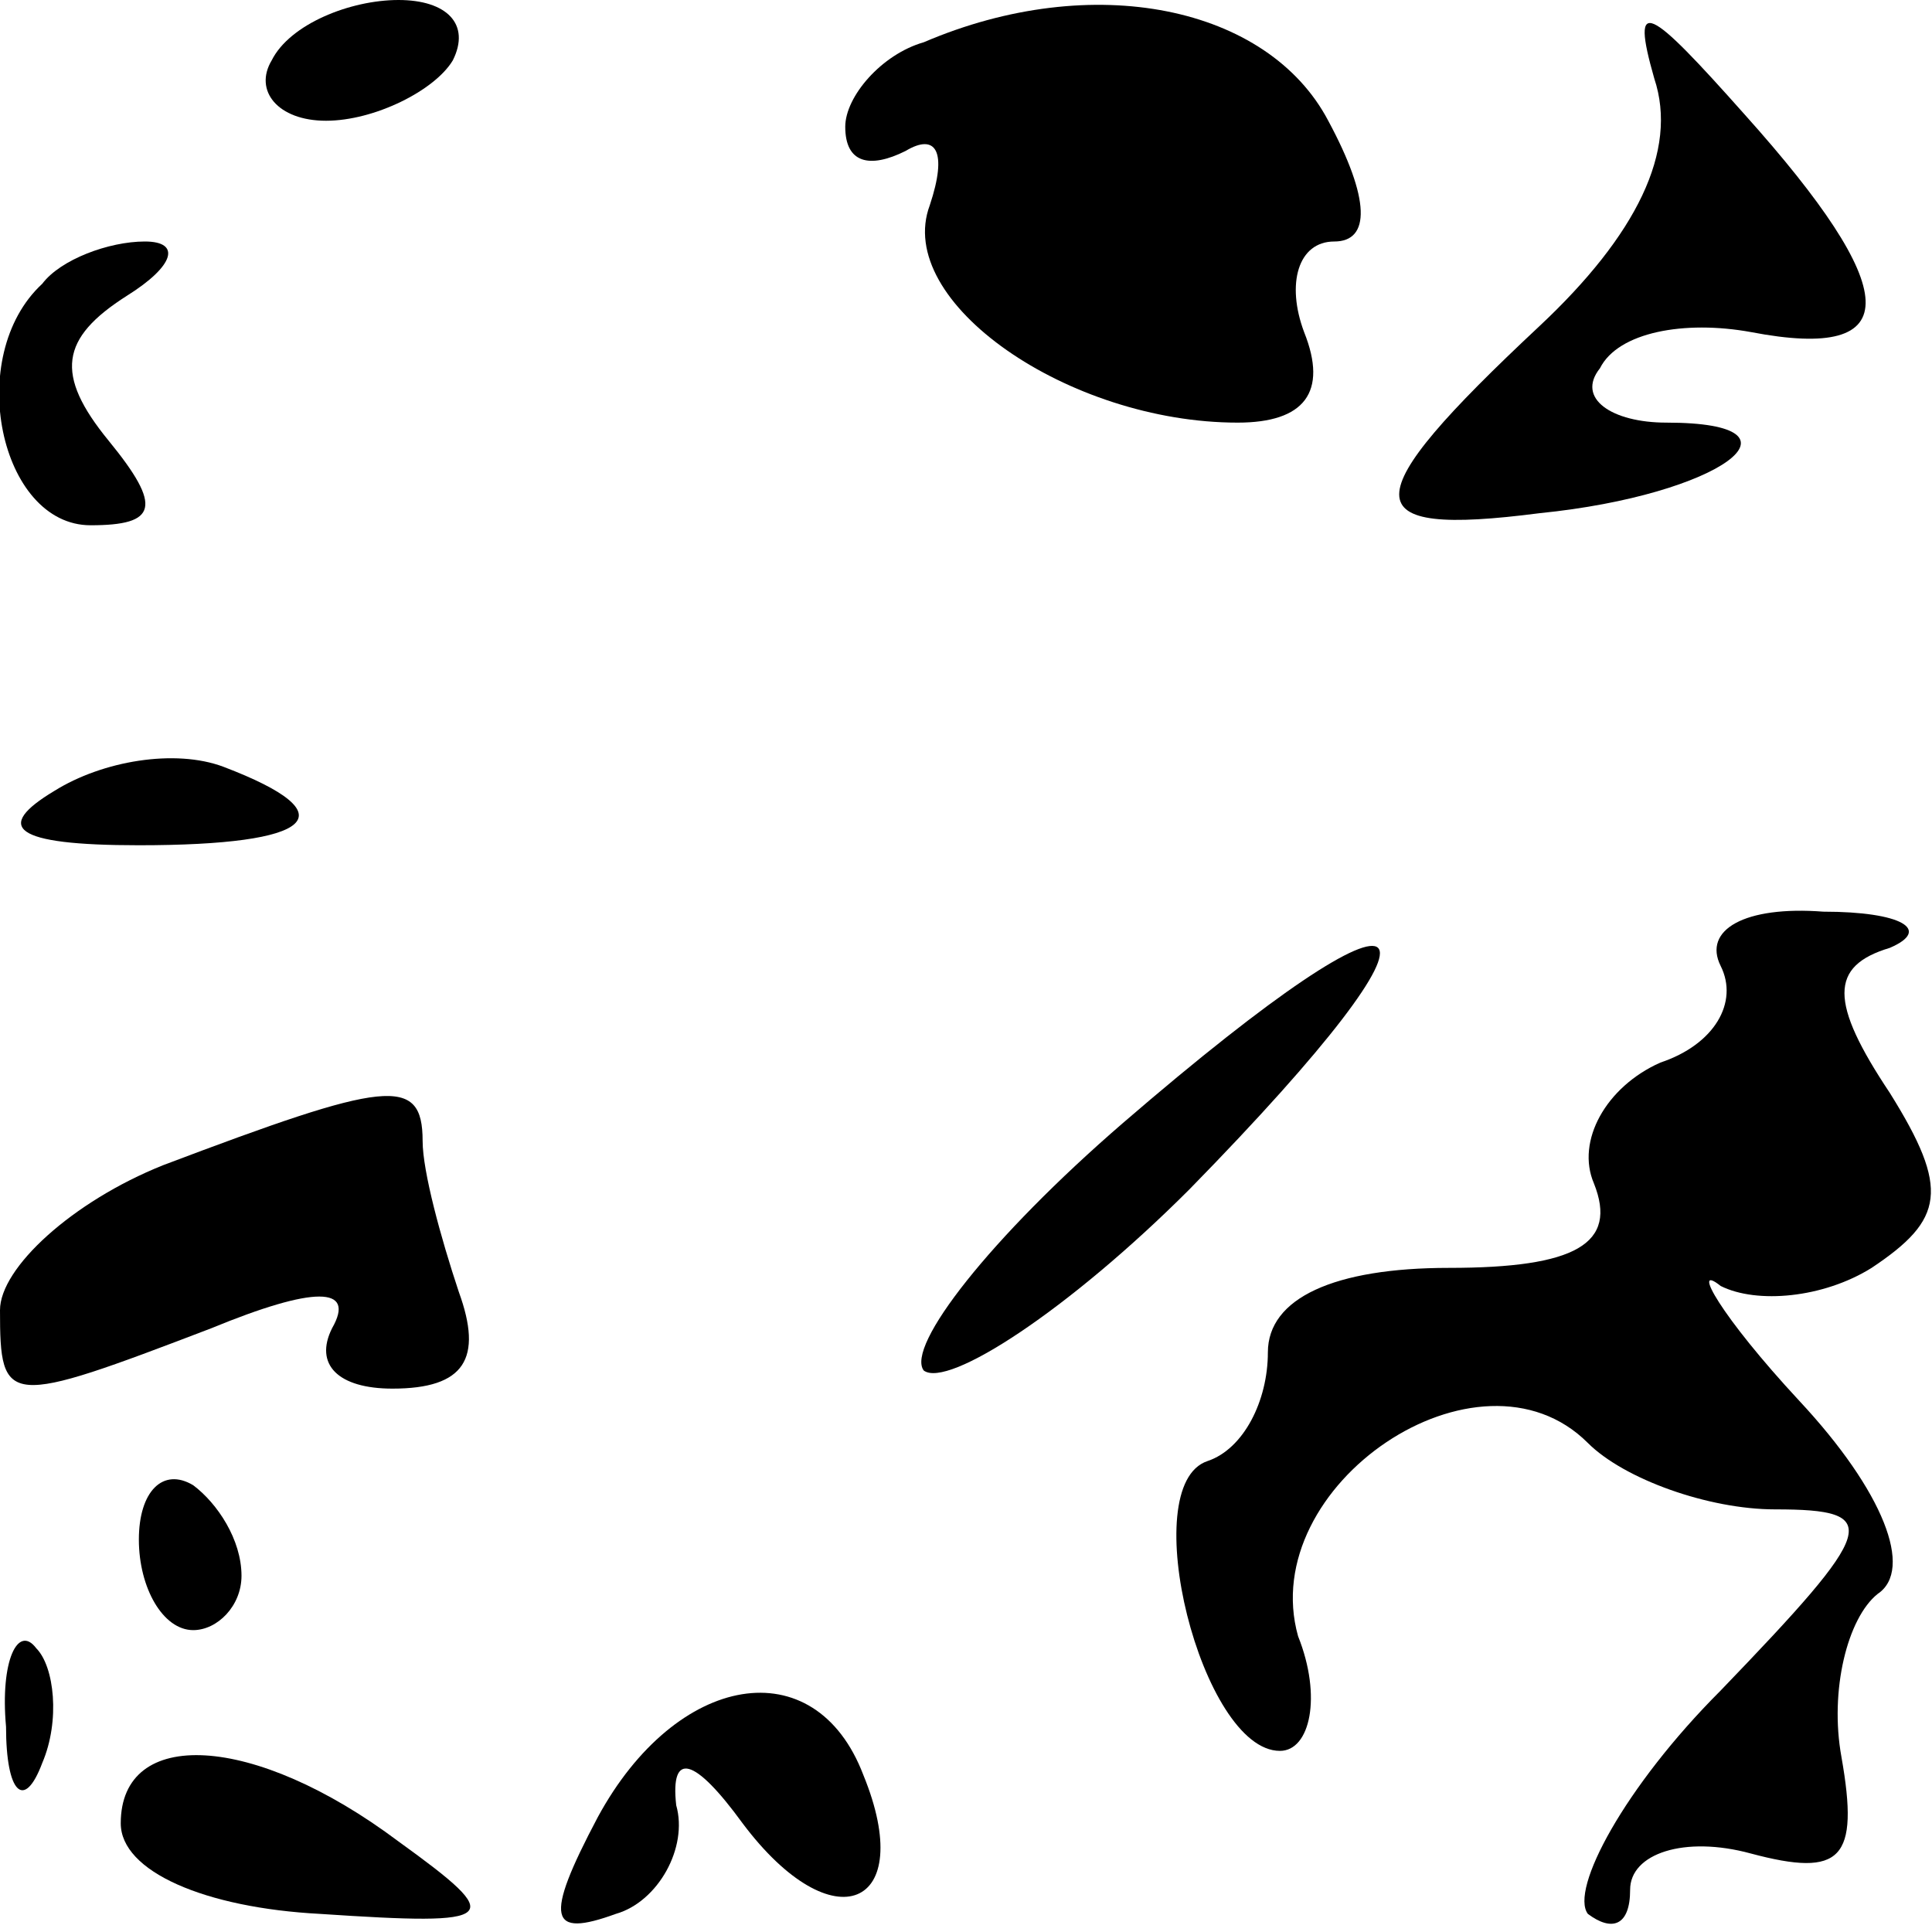 <?xml version="1.0" standalone="no"?>
<!DOCTYPE svg PUBLIC "-//W3C//DTD SVG 20010904//EN"
 "http://www.w3.org/TR/2001/REC-SVG-20010904/DTD/svg10.dtd">
<svg version="1.0" xmlns="http://www.w3.org/2000/svg"
 width="32pt" height="32pt" viewBox="0 0 32 32"
 preserveAspectRatio="xMidYMid meet">
<g transform="translate(0,32) scale(0.1,-0.1)"
fill="#000000" stroke="none">
<path fill="#000000" stroke="none" d="M45 310 c-3 -5 1 -10 9 -10 8 0 18 5
21 10 3 6 -1 10 -9 10 -8 0 -18 -4 -21 -10z"/>
<path fill="#000000" stroke="none" d="M153 313 c-7 -2 -13 -9 -13 -14 0 -6 4
-7 10 -4 5 3 7 0 4 -9 -6 -16 23 -36 51 -36 11 0 15 5 11 15 -3 8 -1 15 5 15
6 0 6 7 -1 20 -10 19 -39 25 -67 13z"/>
<path fill="#000000" stroke="none" d="M274 307 c4 -12 -3 -26 -19 -41 -31
-29 -31 -35 0 -31 30 3 46 15 21 15 -9 0 -15 4 -11 9 3 6 14 8 25 6 26 -5 25
7 -1 36 -16 18 -19 20 -15 6z"/>
<path fill="#000000" stroke="none" d="M7 273 c-13 -12 -7 -40 8 -40 11 0 12
3 3 14 -9 11 -8 17 3 24 8 5 9 9 3 9 -6 0 -14 -3 -17 -7z"/>
<path fill="#000000" stroke="none" d="M9 189 c-10 -6 -7 -9 14 -9 29 0 35 5
14 13 -8 3 -20 1 -28 -4z"/>
<path fill="#000000" stroke="none" d="M186 134 c-22 -19 -36 -37 -33 -41 4
-3 24 10 44 30 47 48 40 55 -11 11z"/>
<path fill="#000000" stroke="none" d="M285 160 c3 -6 -1 -13 -10 -16 -9 -4
-14 -13 -11 -20 4 -10 -3 -14 -24 -14 -19 0 -30 -5 -30 -14 0 -8 -4 -16 -10
-18 -12 -4 -1 -48 12 -48 5 0 7 9 3 19 -7 25 30 50 48 32 6 -6 20 -11 31 -11
18 0 17 -3 -9 -30 -16 -16 -25 -33 -22 -37 4 -3 7 -2 7 4 0 6 9 9 20 6 15 -4
18 -1 15 16 -2 11 1 23 6 27 6 4 1 17 -13 32 -13 14 -18 23 -13 19 6 -3 17 -2
25 3 12 8 13 13 3 29 -10 15 -10 21 0 24 7 3 2 6 -11 6 -13 1 -20 -3 -17 -9z"/>
<path fill="#000000" stroke="none" d="M27 127 c-15 -6 -27 -17 -27 -24 0 -16
1 -16 35 -3 17 7 24 7 20 0 -3 -6 1 -10 10 -10 12 0 15 5 11 16 -3 9 -6 20 -6
25 0 11 -6 10 -43 -4z"/>
<path fill="#000000" stroke="none" d="M23 65 c0 -8 4 -15 9 -15 4 0 8 4 8 9
0 6 -4 12 -8 15 -5 3 -9 -1 -9 -9z"/>
<path fill="#000000" stroke="none" d="M1 34 c0 -11 3 -14 6 -6 3 7 2 16 -1
19 -3 4 -6 -2 -5 -13z"/>
<path fill="#000000" stroke="none" d="M99 19 c-9 -17 -8 -20 3 -16 7 2 12 11
10 18 -1 9 3 8 11 -3 15 -20 29 -14 20 8 -8 21 -31 17 -44 -7z"/>
<path fill="#000000" stroke="none" d="M20 18 c0 -8 14 -14 33 -15 30 -2 31
-1 13 12 -24 18 -46 19 -46 3z"/>
</g>
</svg>
